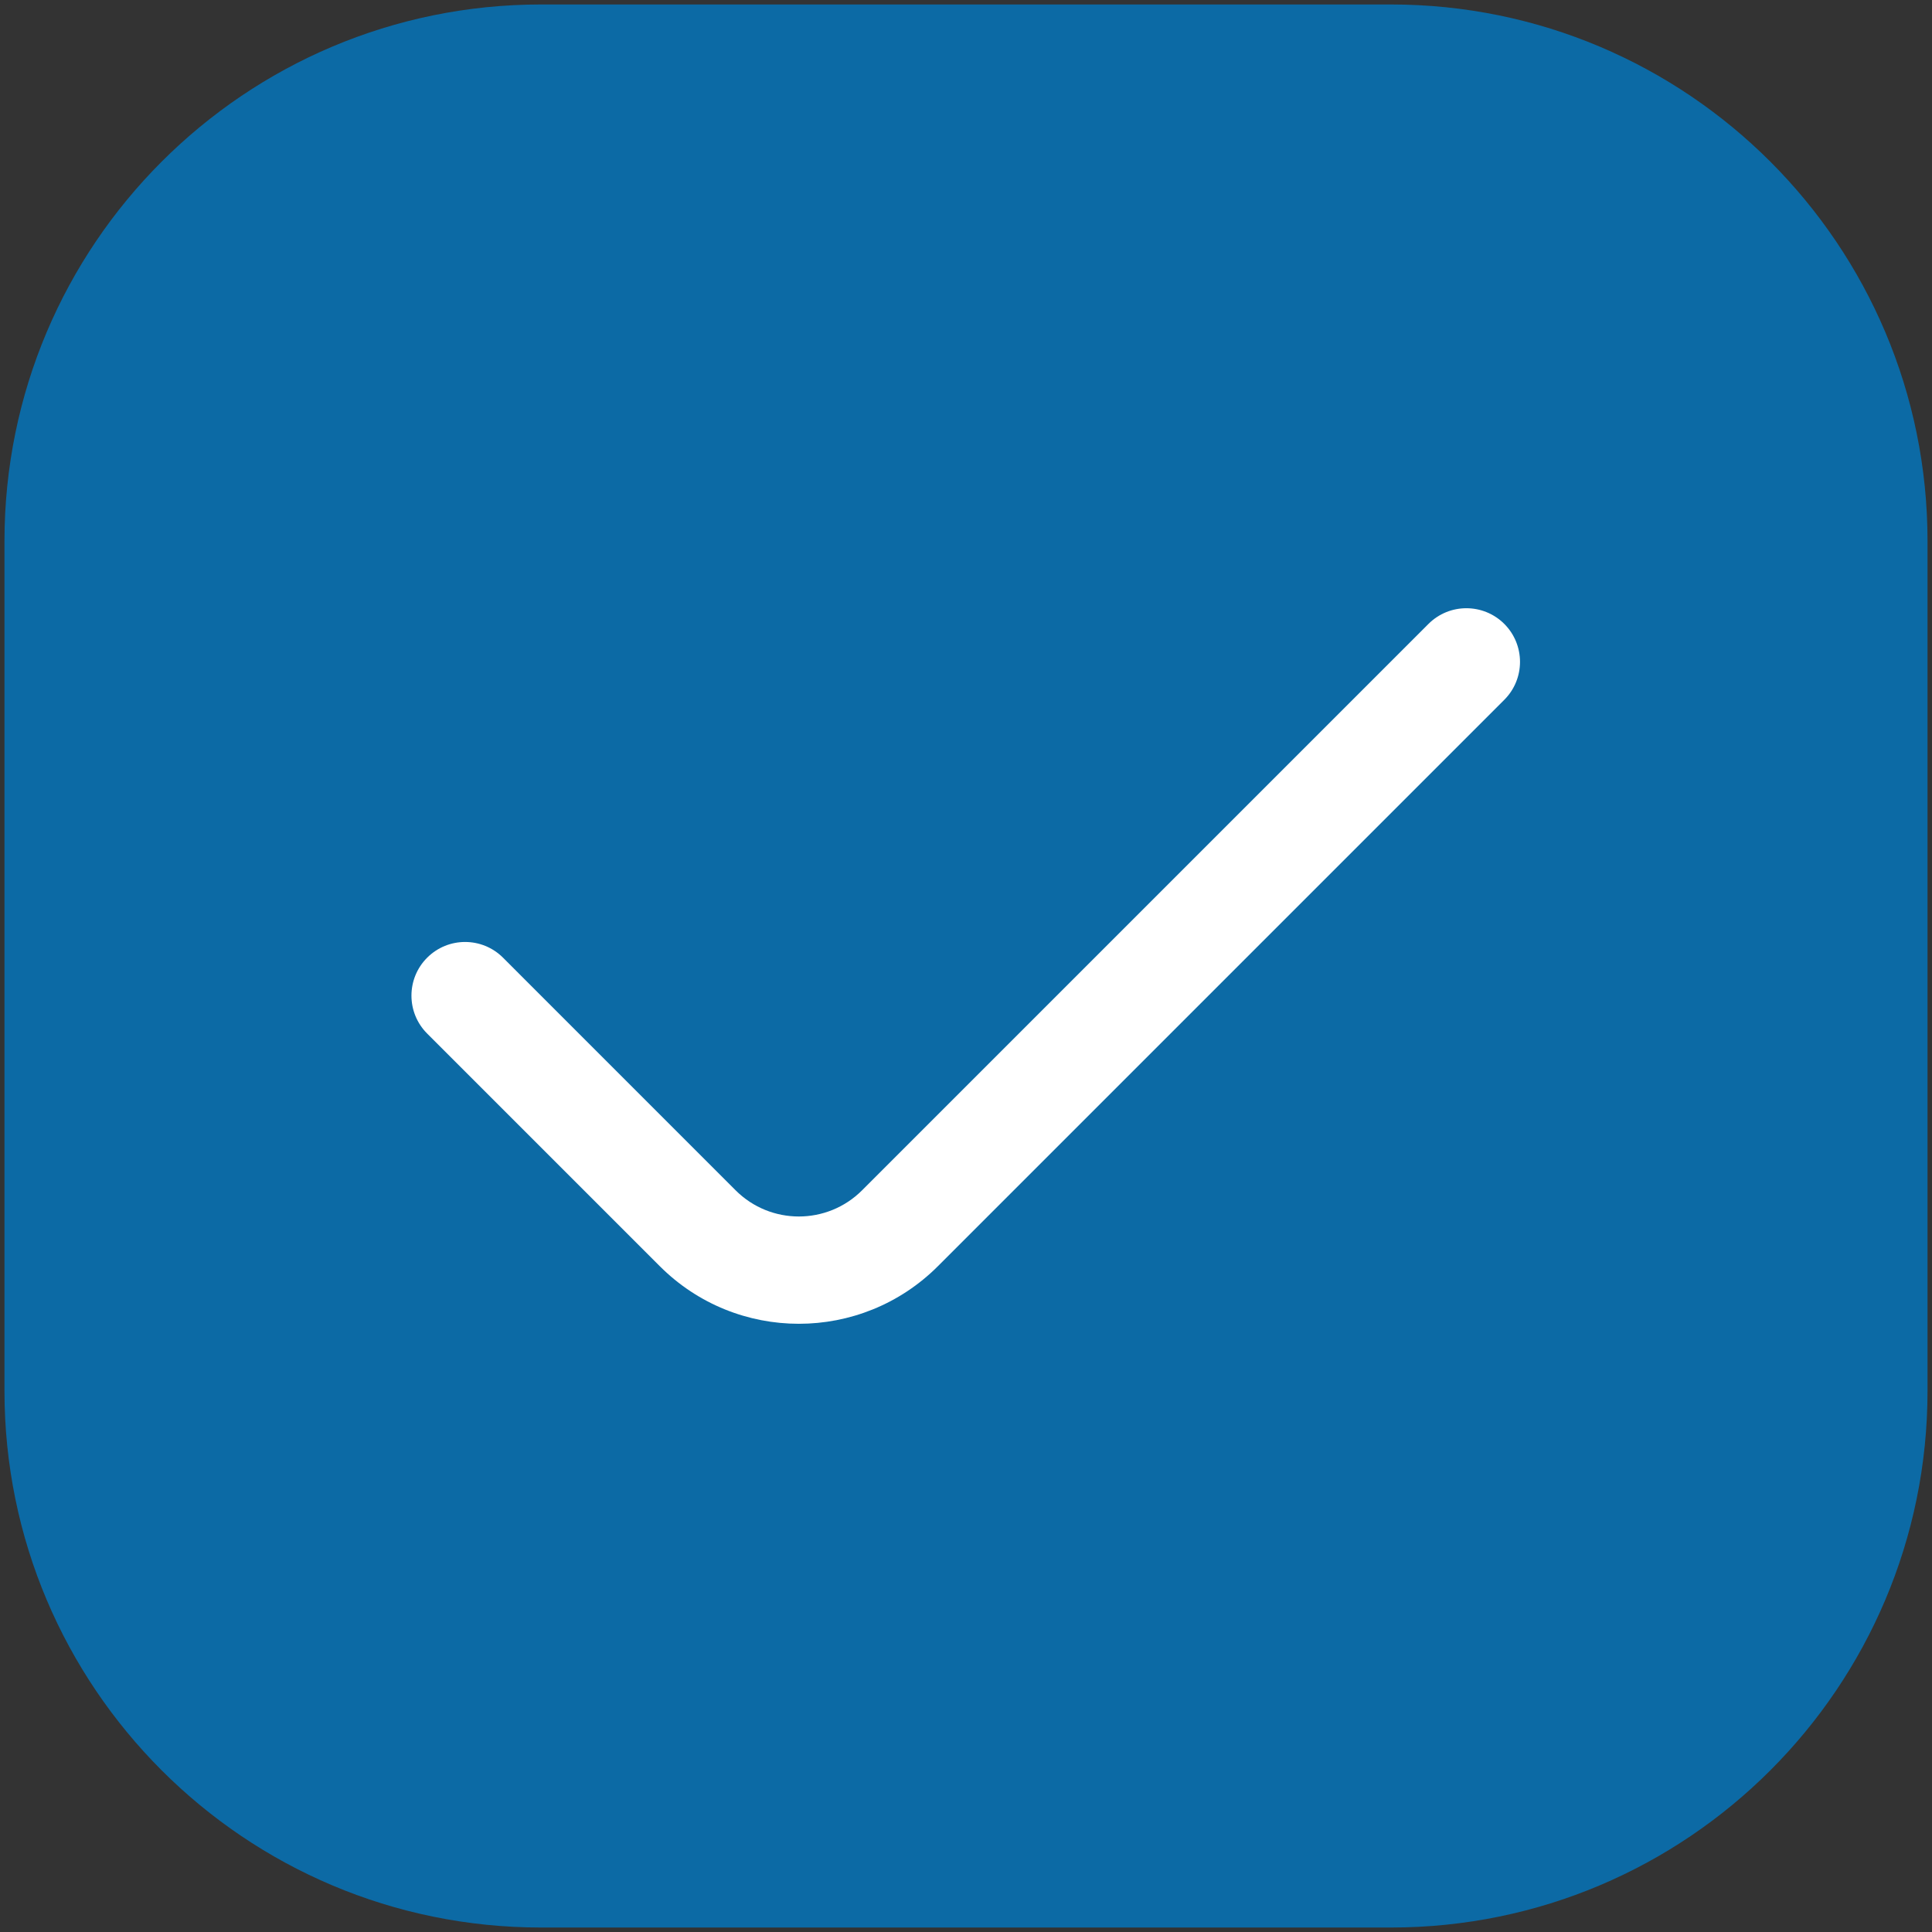 <svg width="54" height="54" viewBox="0 0 54 54" fill="none" xmlns="http://www.w3.org/2000/svg">
<rect x="0" y="0" width="54" height="54" fill="#333333" stroke="none"/>
<path d="M0.125 15.125C0.125 6.841 6.841 0.125 15.125 0.125H38.875C47.159 0.125 53.875 6.841 53.875 15.125V38.875C53.875 47.159 47.159 53.875 38.875 53.875H15.125C6.841 53.875 0.125 47.159 0.125 38.875V15.125Z" fill="#0C6AA5"/>
<path fill-rule="evenodd" clip-rule="evenodd" d="M42.046 17.439C42.631 18.025 42.631 18.974 42.046 19.559L26.215 35.39C24.069 37.537 20.588 37.537 18.441 35.39L11.939 28.888C11.354 28.303 11.354 27.353 11.939 26.768C12.525 26.182 13.474 26.182 14.06 26.768L20.561 33.27C21.537 34.245 23.119 34.245 24.095 33.27L39.926 17.439C40.511 16.854 41.46 16.854 42.046 17.439Z" fill="white"/>
</svg>
